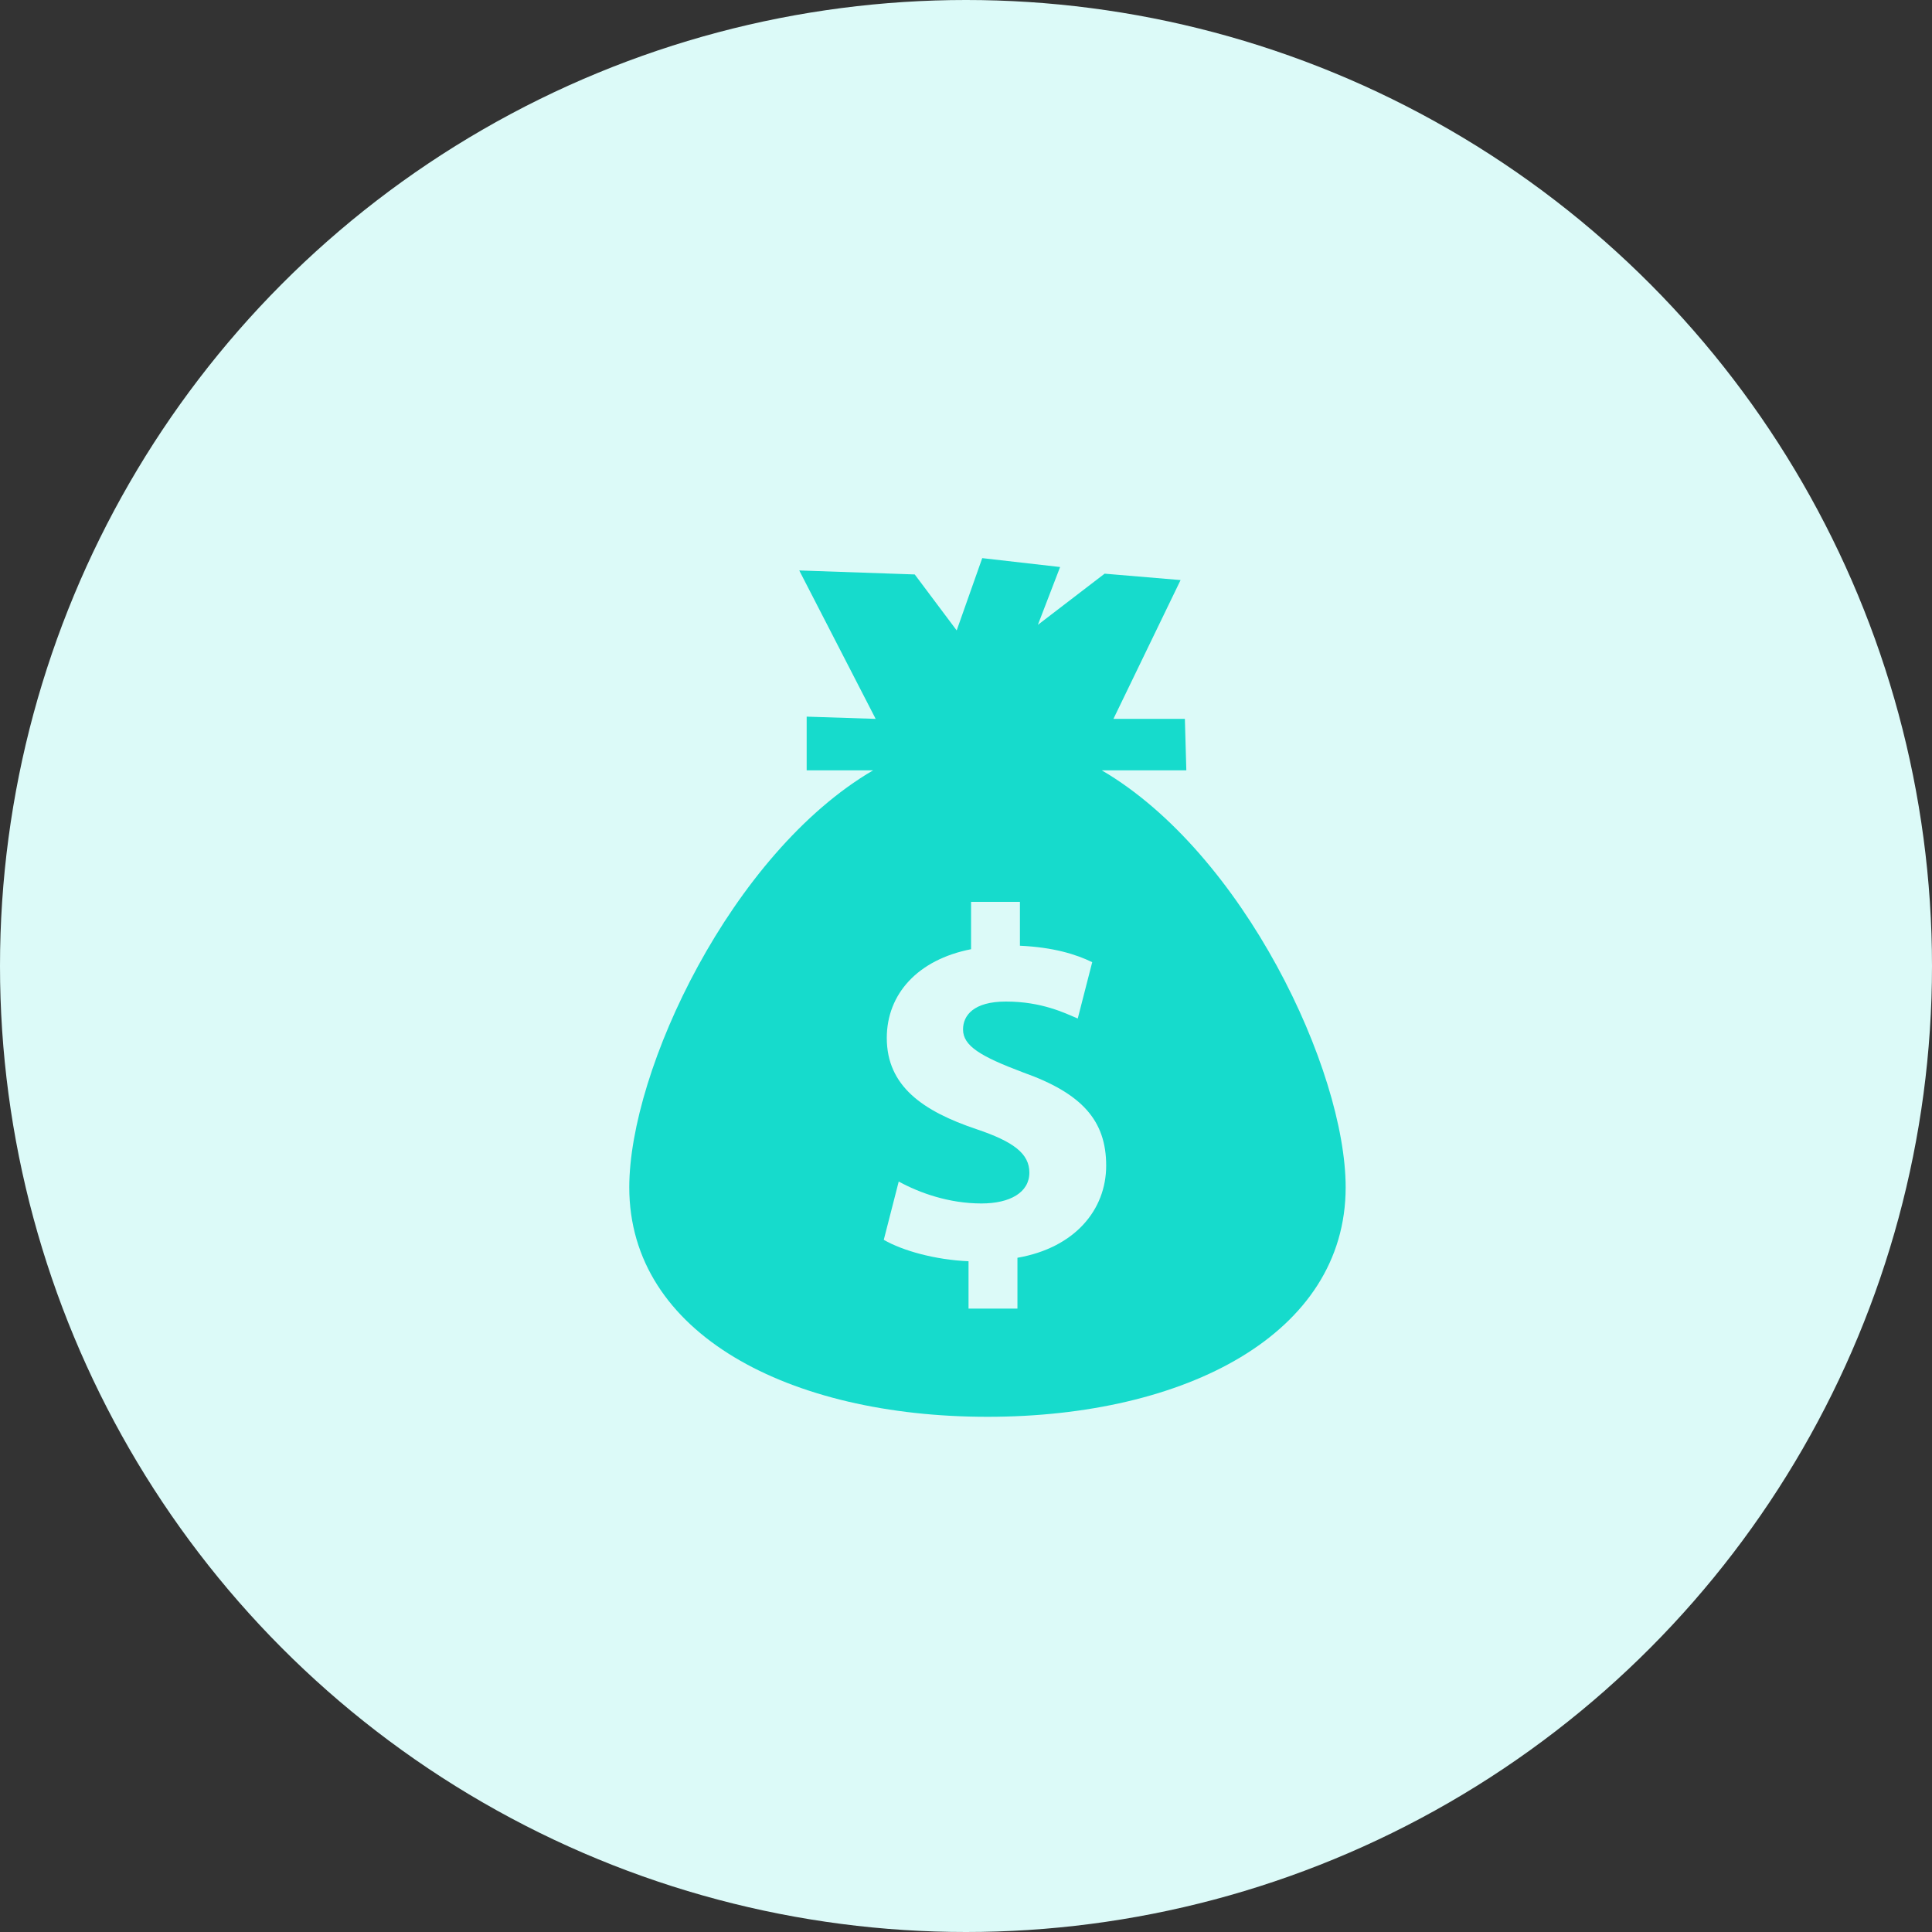 <svg width="45" height="45" viewBox="0 0 45 45" fill="none" xmlns="http://www.w3.org/2000/svg">
<rect x="0" y="0" width="45" height="45" fill="#333333" stroke="none"/>
<circle cx="22.5" cy="22.5" r="22.5" fill="#DCFAF8"/>
<path d="M25.663 17.943H27.632L27.598 16.744H25.934L27.498 13.511L25.729 13.362L24.174 14.554L24.692 13.207L22.878 13L22.283 14.684L21.306 13.38L18.616 13.287L20.396 16.744L18.789 16.692V17.942H20.337C17.035 19.875 14.657 24.926 14.657 27.655C14.657 31.076 18.392 33 23 33C27.607 33 31.343 31.076 31.343 27.655C31.343 24.926 28.965 19.875 25.663 17.943ZM23.698 29.296V30.48H22.559V29.377C21.781 29.343 21.026 29.133 20.585 28.878L20.933 27.52C21.421 27.788 22.107 28.031 22.861 28.031C23.523 28.031 23.976 27.776 23.976 27.312C23.976 26.869 23.605 26.59 22.745 26.301C21.502 25.883 20.655 25.302 20.655 24.176C20.655 23.154 21.375 22.352 22.618 22.109V21.006H23.756V22.028C24.533 22.064 25.057 22.225 25.44 22.411L25.103 23.723C24.801 23.596 24.266 23.328 23.43 23.328C22.675 23.328 22.431 23.653 22.431 23.978C22.431 24.361 22.838 24.605 23.825 24.977C25.206 25.466 25.765 26.103 25.765 27.149C25.765 28.181 25.033 29.064 23.698 29.296Z" fill="#16DBCC"/>
</svg>
